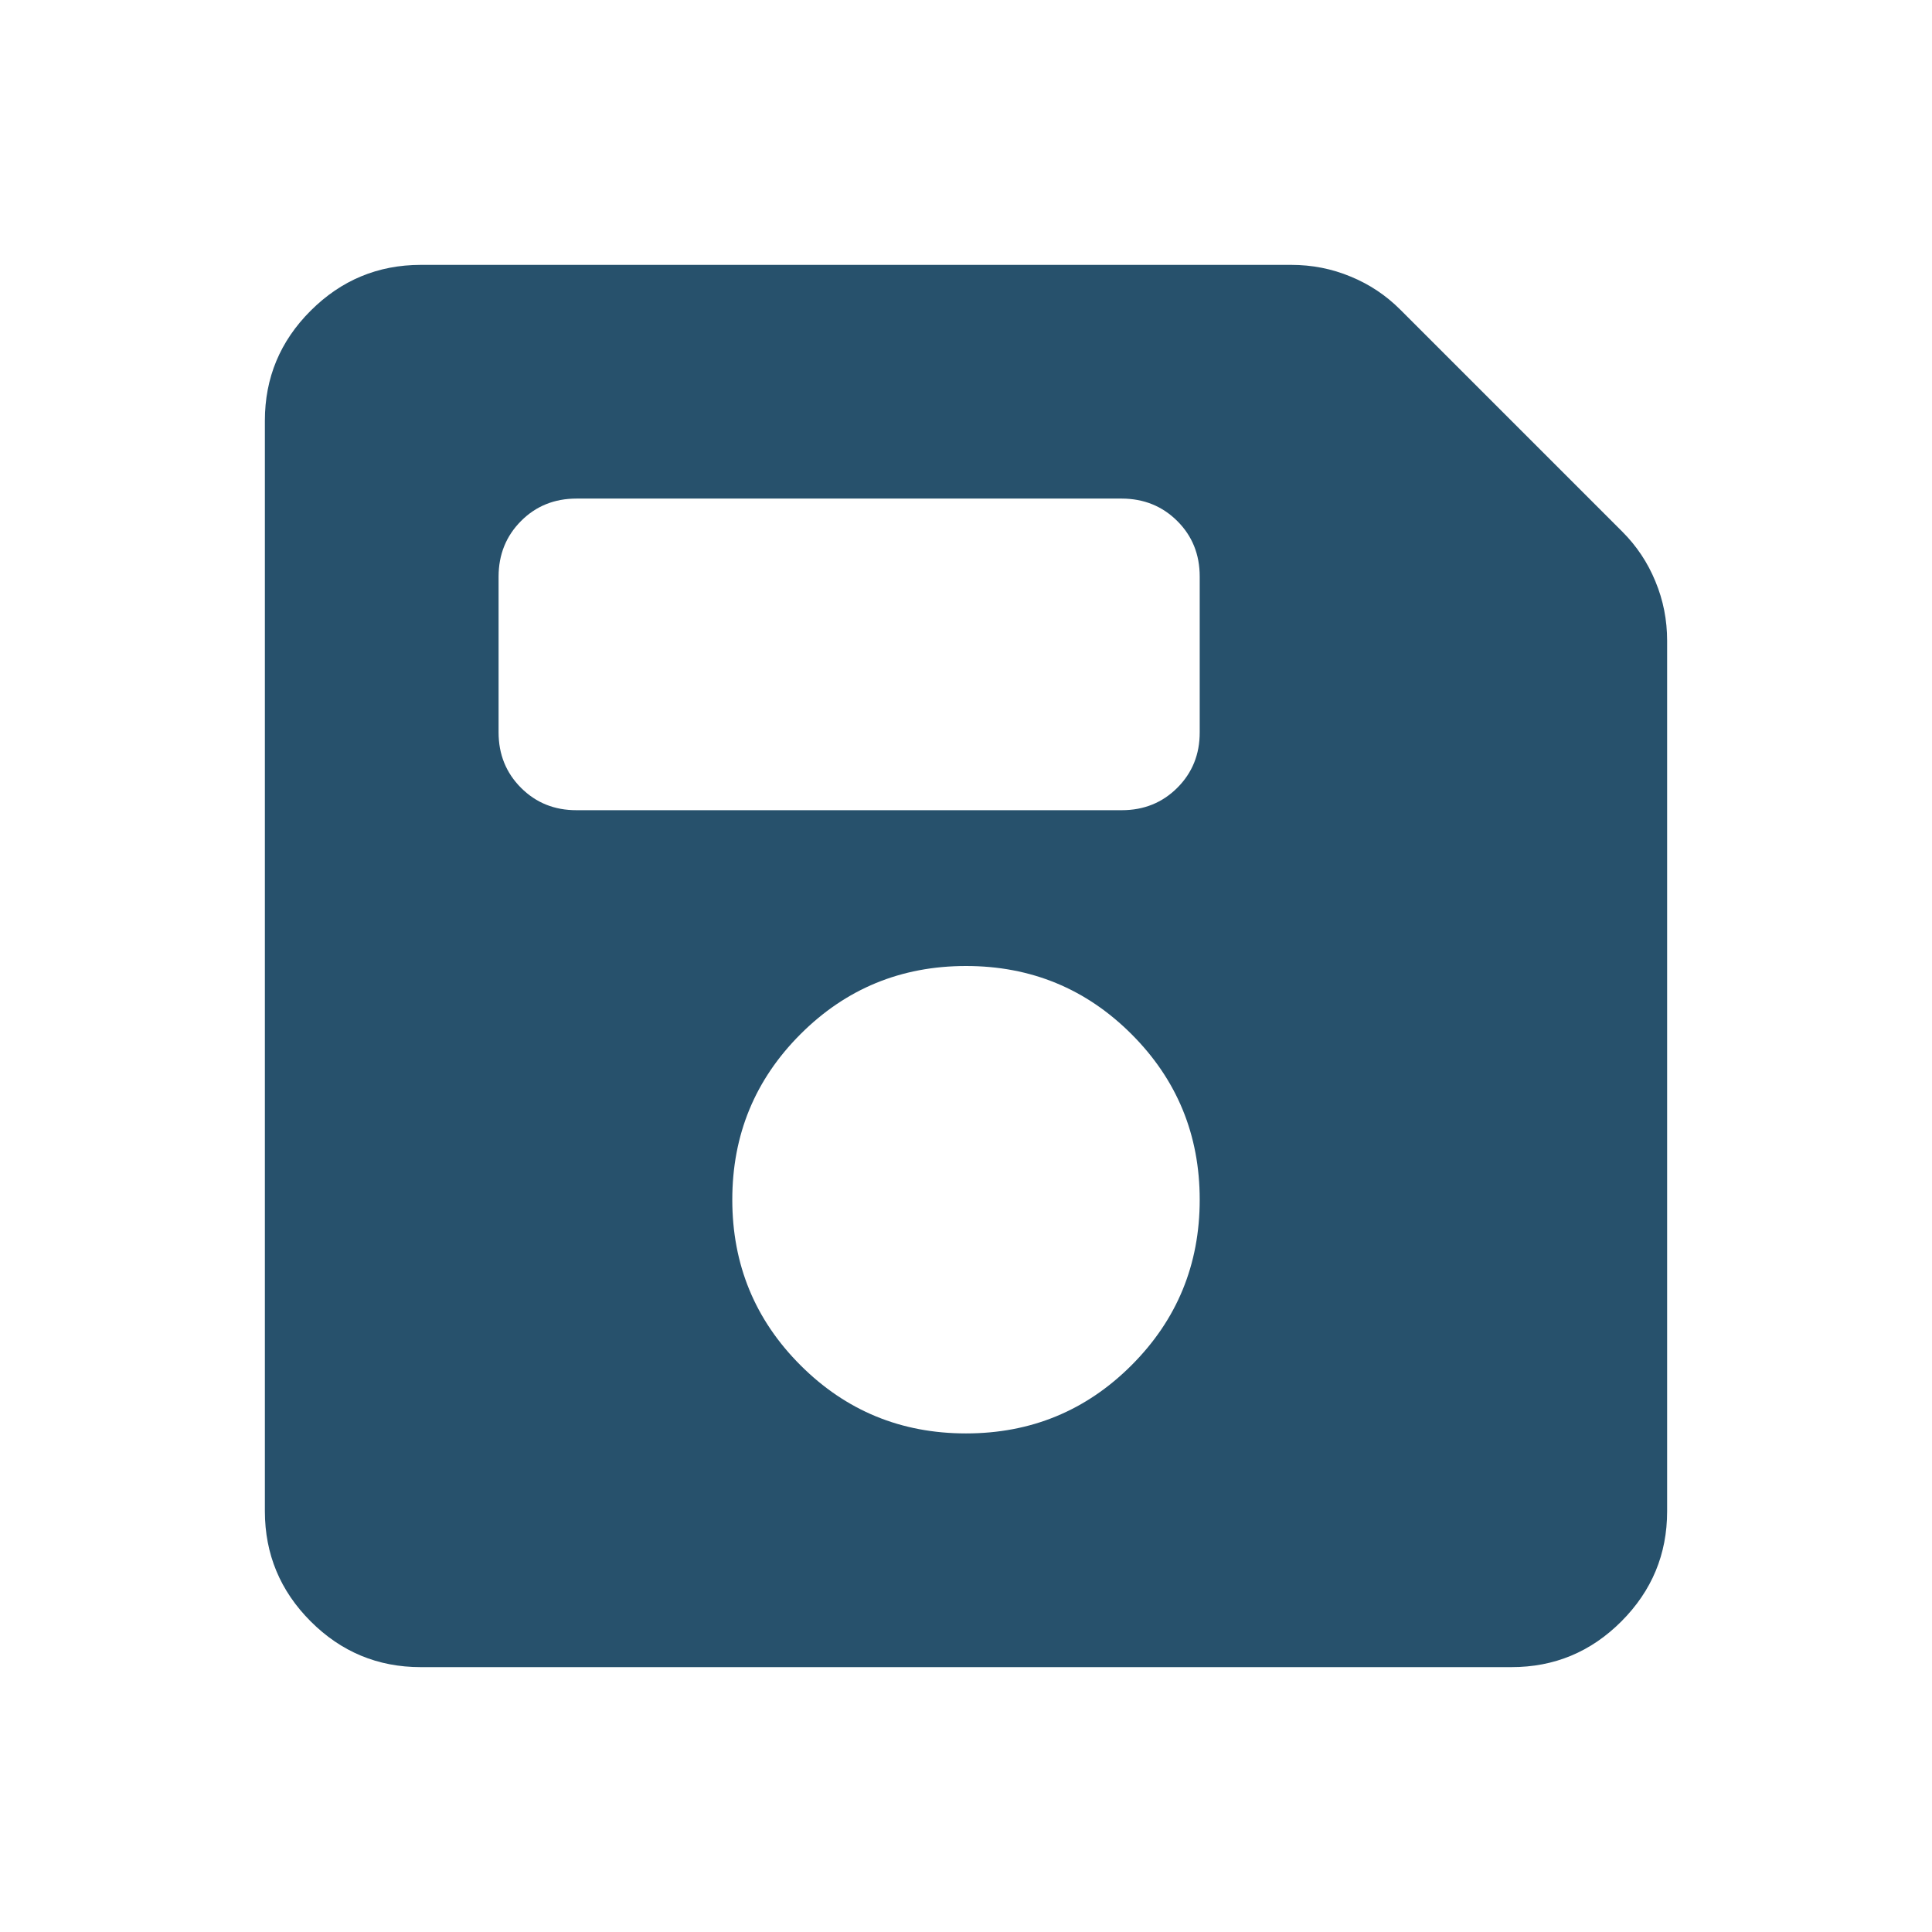 <svg width="31" height="31" viewBox="0 0 31 31" fill="none" xmlns="http://www.w3.org/2000/svg">
<path d="M6.75 26.75C6.062 26.75 5.474 26.505 4.985 26.016C4.496 25.527 4.251 24.938 4.25 24.25V6.75C4.25 6.062 4.495 5.474 4.985 4.985C5.475 4.496 6.063 4.251 6.75 4.25H20.719C21.052 4.25 21.37 4.312 21.672 4.438C21.975 4.562 22.24 4.74 22.469 4.969L26.031 8.531C26.26 8.76 26.438 9.026 26.562 9.329C26.688 9.631 26.75 9.949 26.75 10.281V24.25C26.75 24.938 26.505 25.526 26.016 26.016C25.527 26.506 24.938 26.751 24.25 26.75H6.75ZM15.5 23C16.542 23 17.427 22.635 18.156 21.906C18.885 21.177 19.25 20.292 19.25 19.25C19.25 18.208 18.885 17.323 18.156 16.594C17.427 15.865 16.542 15.5 15.5 15.5C14.458 15.5 13.573 15.865 12.844 16.594C12.115 17.323 11.75 18.208 11.75 19.25C11.75 20.292 12.115 21.177 12.844 21.906C13.573 22.635 14.458 23 15.5 23ZM9.25 13H18C18.354 13 18.651 12.88 18.891 12.64C19.131 12.4 19.251 12.103 19.25 11.75V9.25C19.25 8.896 19.13 8.599 18.89 8.36C18.65 8.121 18.353 8.001 18 8H9.25C8.896 8 8.599 8.12 8.36 8.36C8.121 8.6 8.001 8.897 8 9.25V11.75C8 12.104 8.12 12.401 8.36 12.641C8.6 12.881 8.897 13.001 9.25 13Z" fill="#27516C"/>
</svg>
